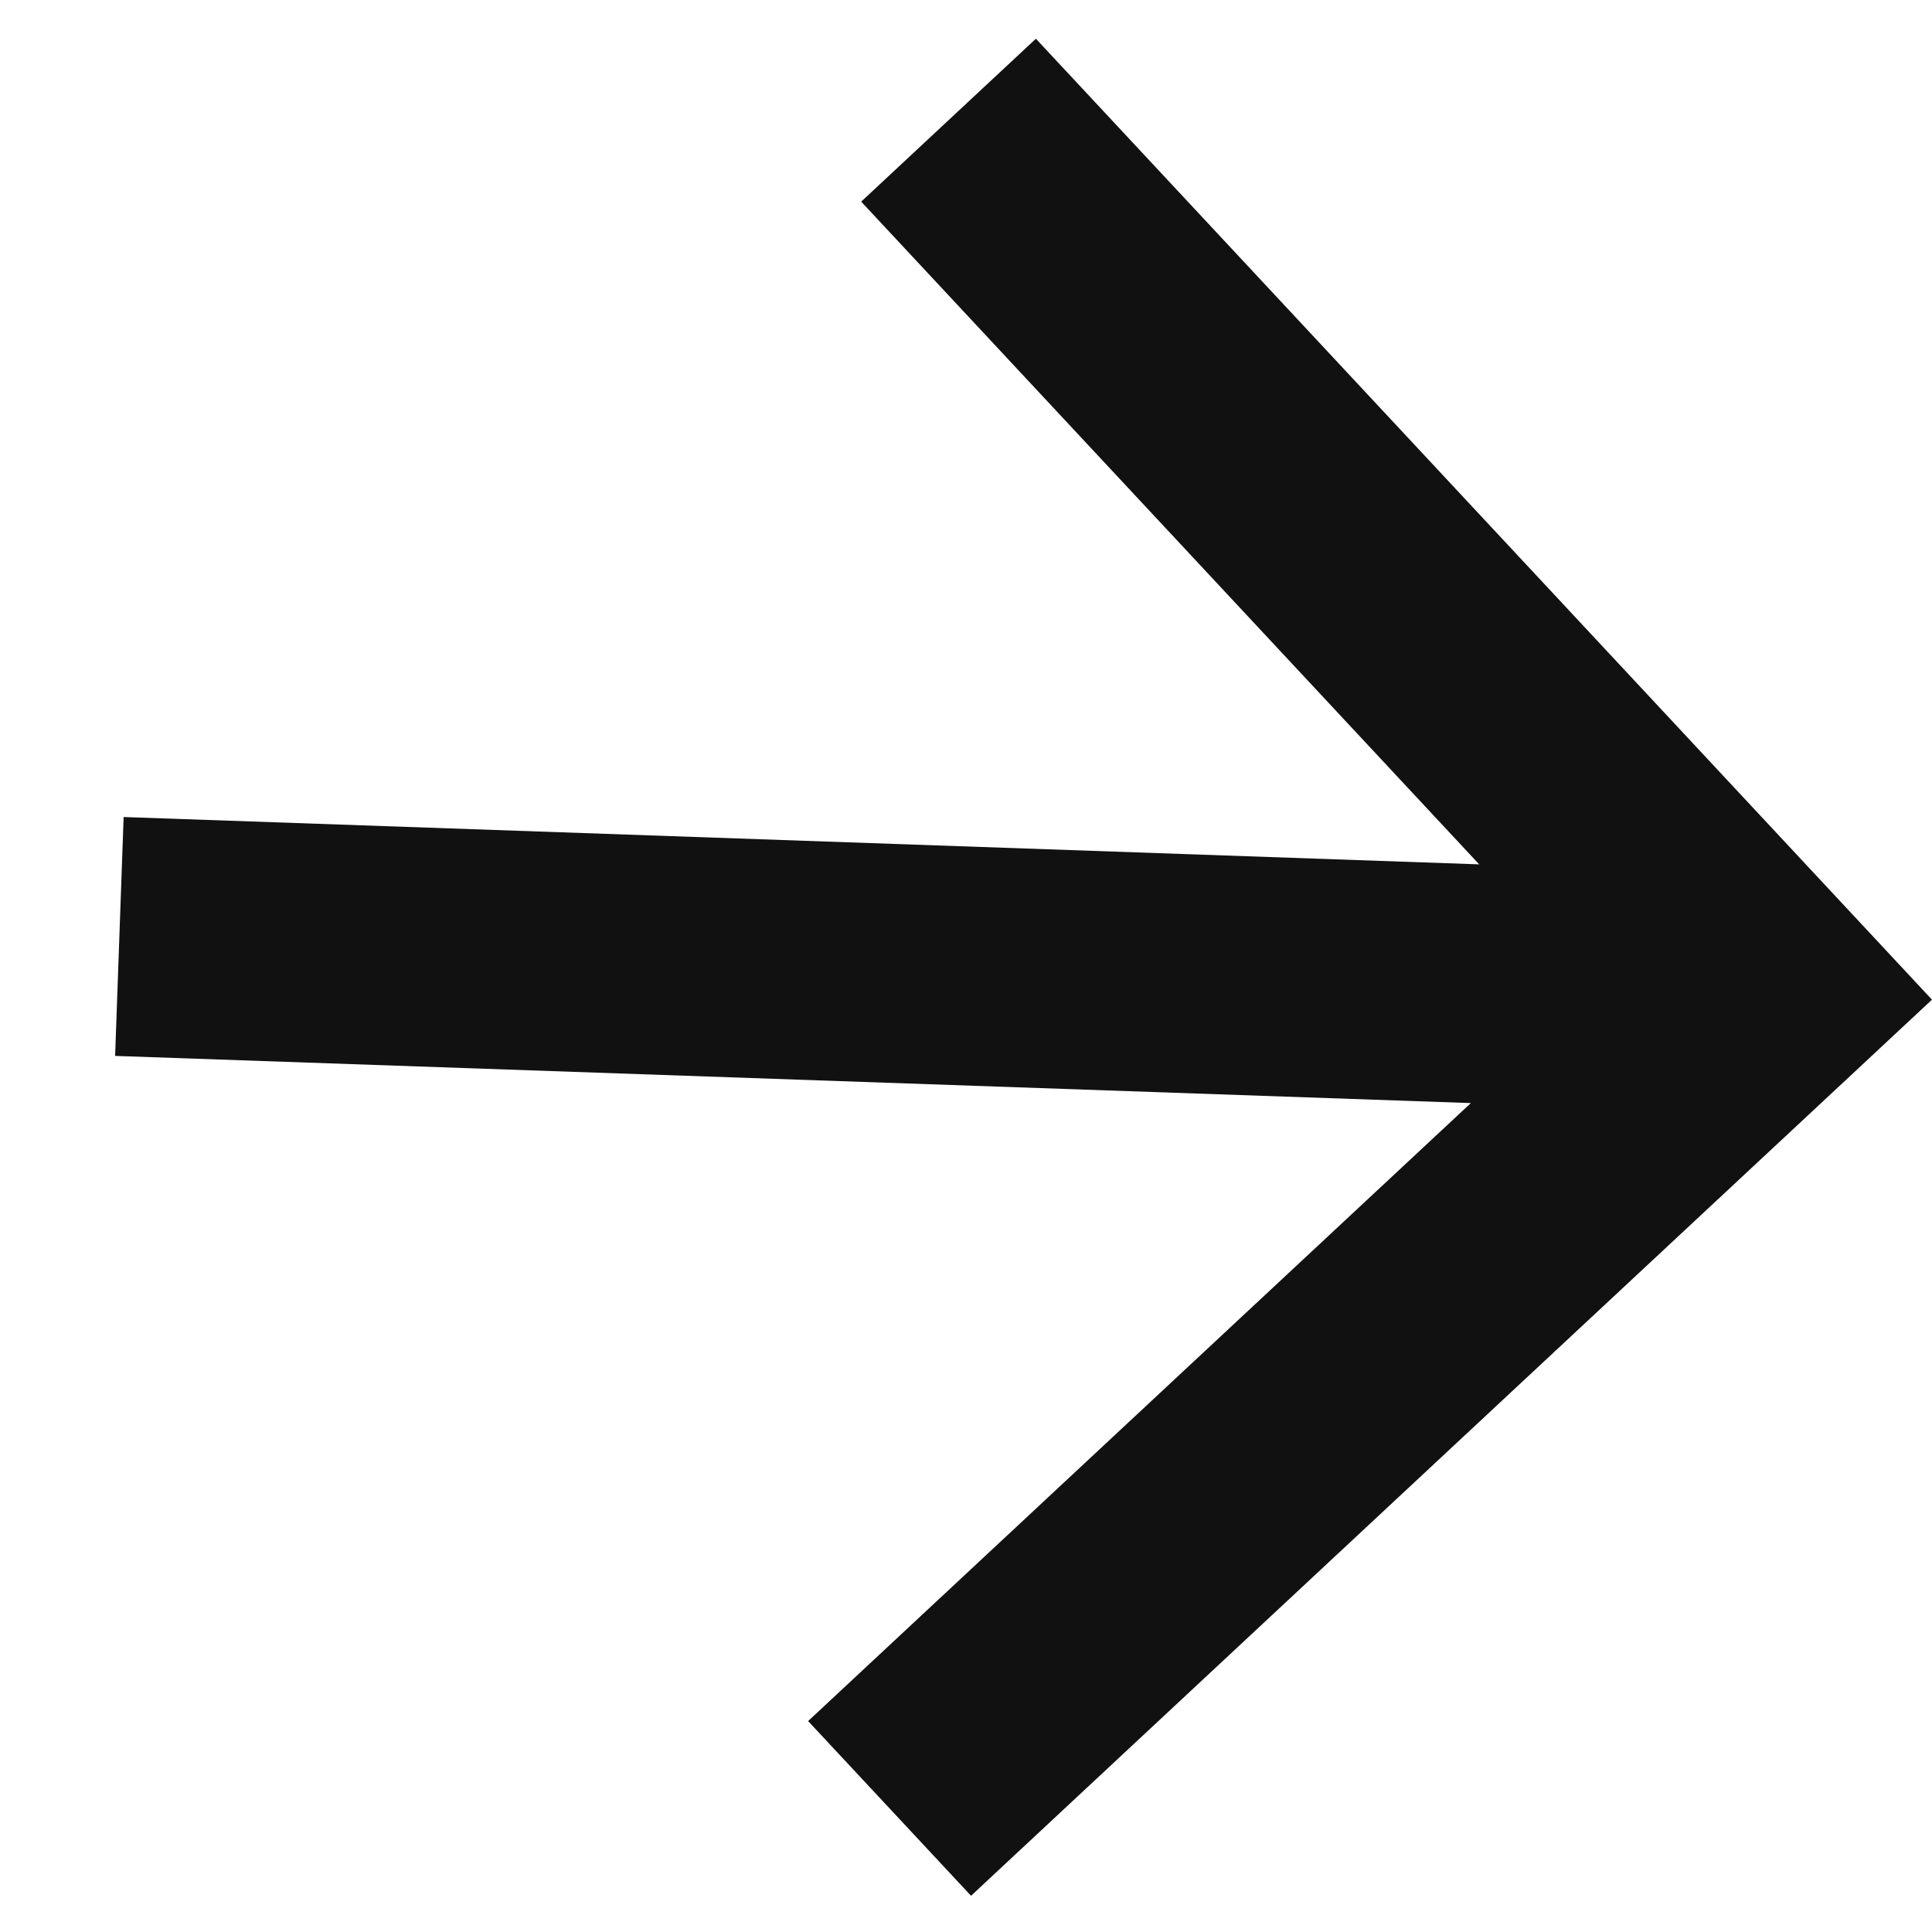 <svg xmlns="http://www.w3.org/2000/svg" width="15.545" height="15.545" viewBox="0 0 15.545 15.545">
  <path id="Path_1199" data-name="Path 1199" d="M16.059,9.281,8.342,17,6.983,15.639,14.7,7.922H7.409V6H17.981V16.572H16.059Z" transform="translate(7.67 -9.199) rotate(47)" fill="#111"/>
</svg>
